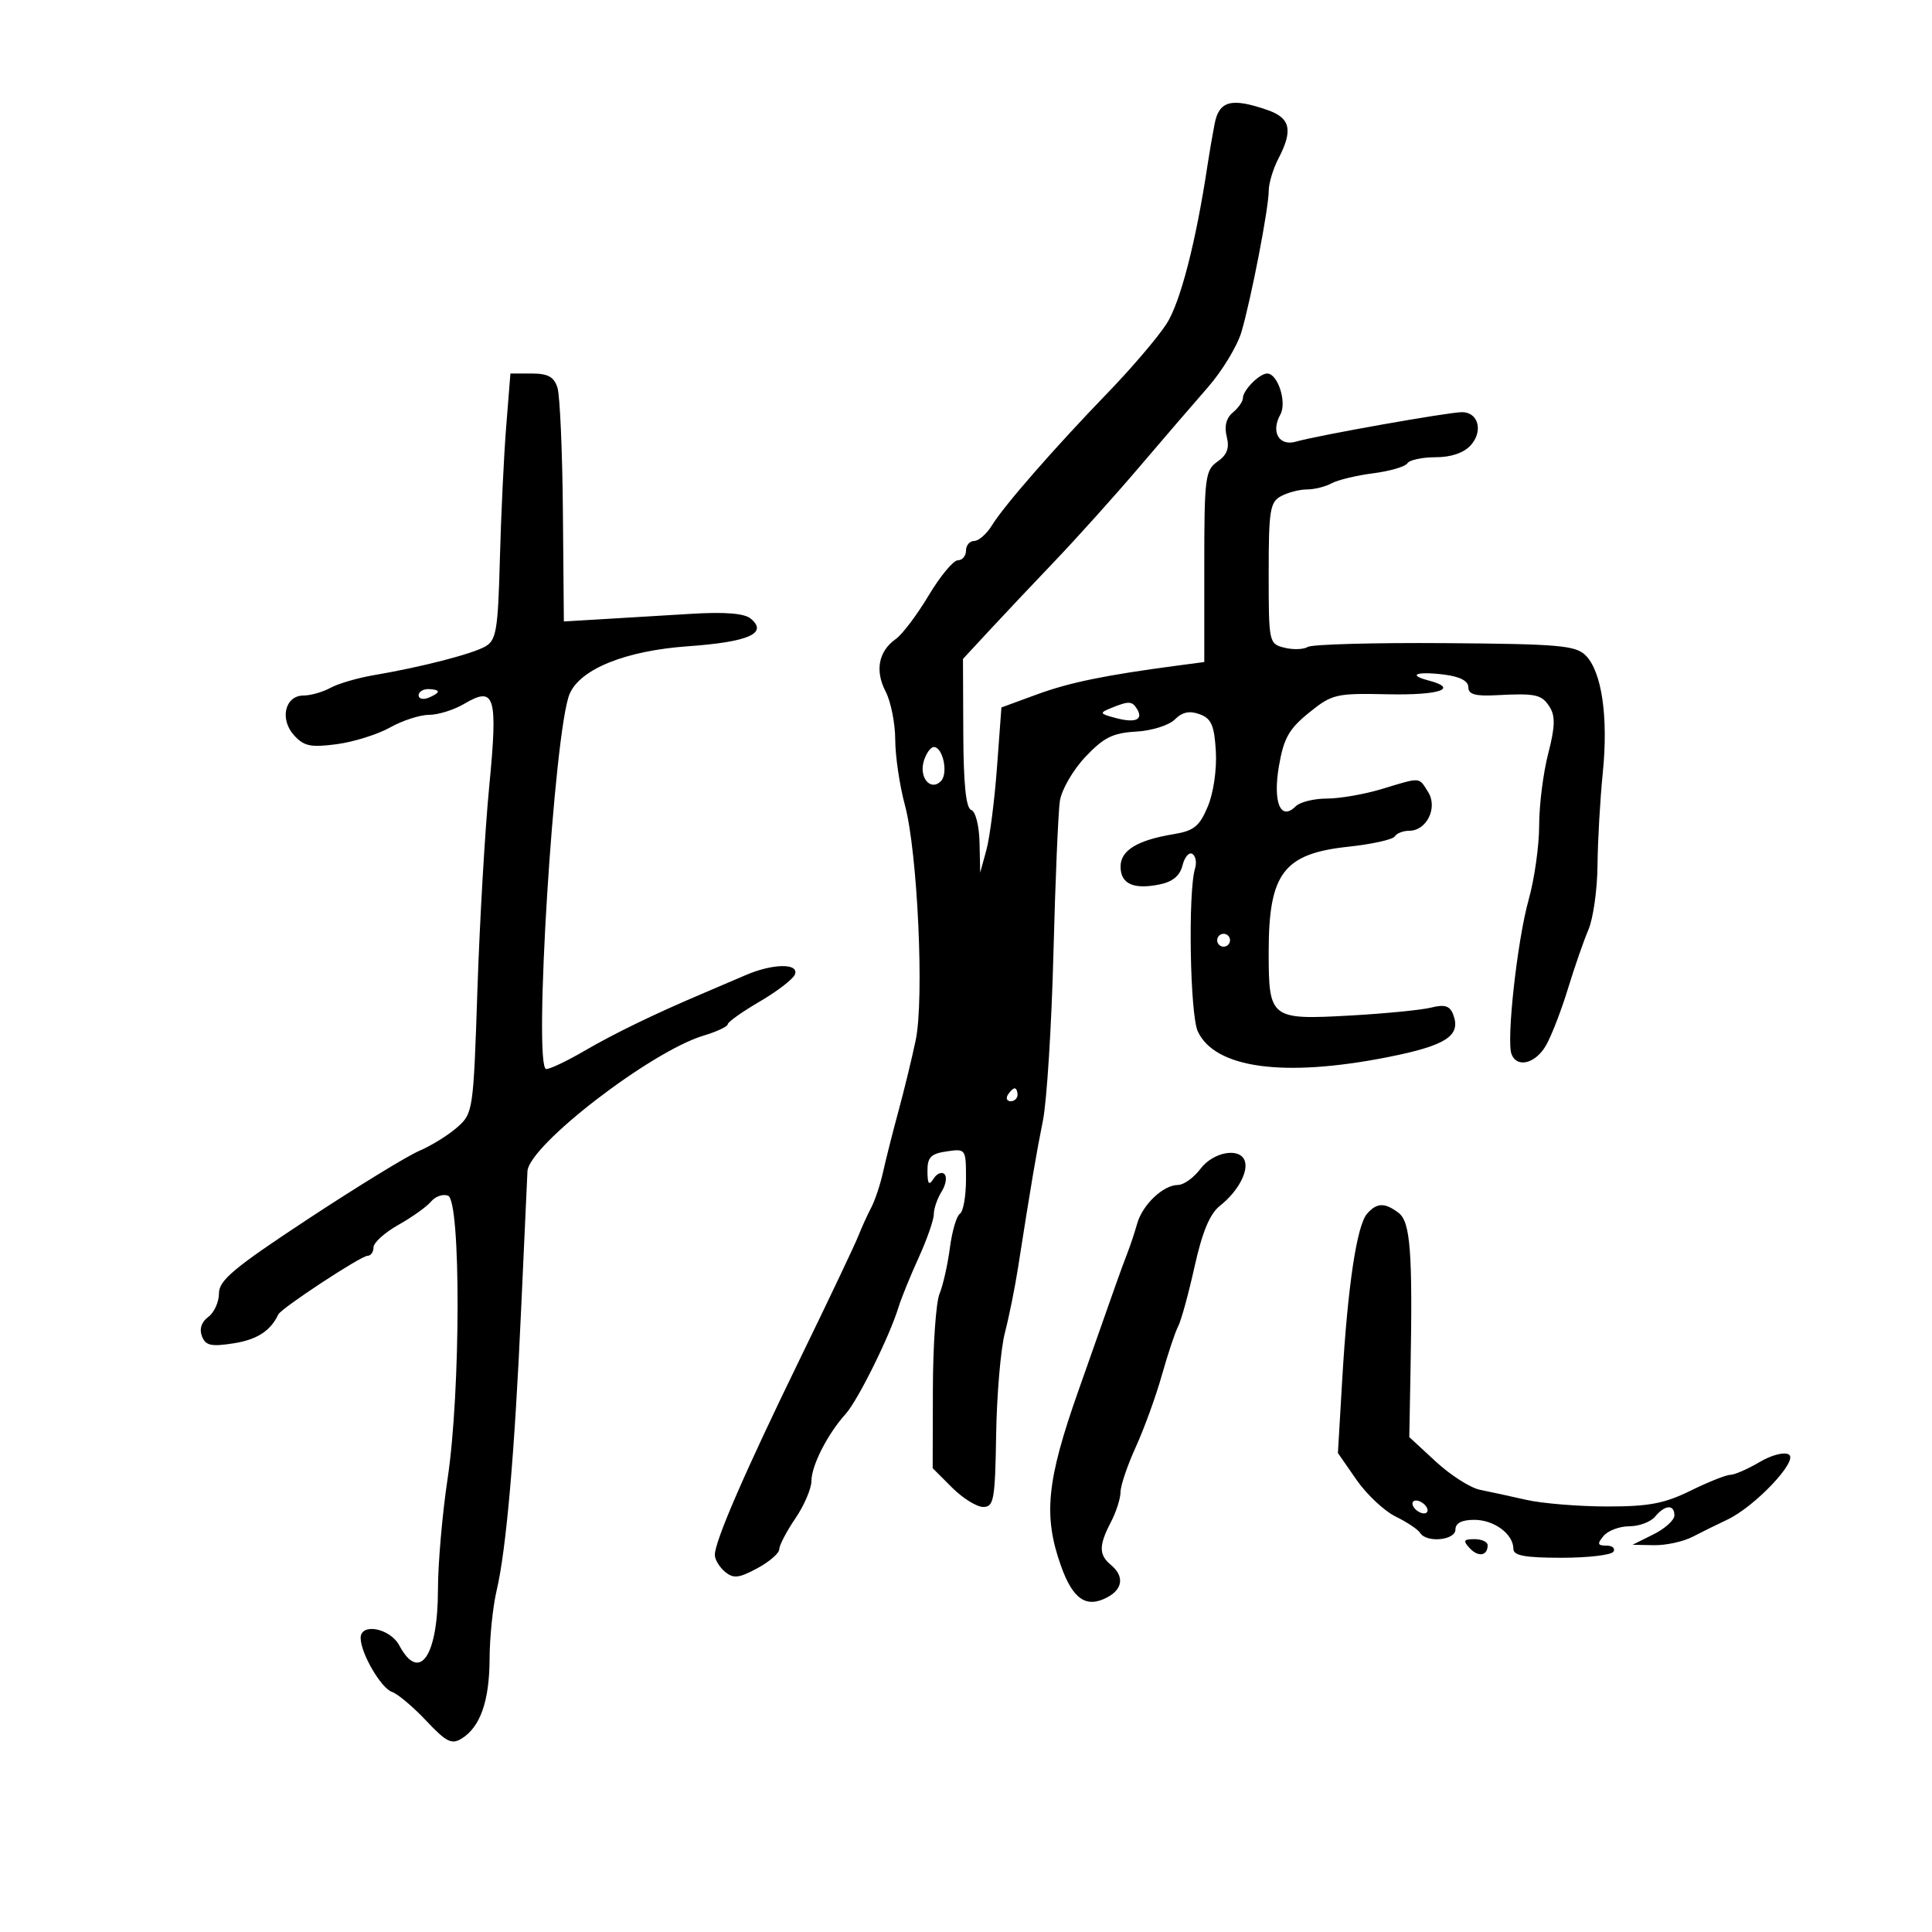 <svg xmlns="http://www.w3.org/2000/svg" width="300" height="300" viewBox="0 0 300 300" version="1.1">
	<path d="M 188.601 19.250 C 188.257 21.038, 187.772 23.850, 187.525 25.500 C 185.718 37.542, 183.285 46.975, 181.129 50.302 C 179.774 52.394, 175.703 57.169, 172.082 60.915 C 163.733 69.552, 155.928 78.487, 154.018 81.591 C 153.203 82.916, 151.966 84, 151.268 84 C 150.571 84, 150 84.675, 150 85.500 C 150 86.325, 149.430 87, 148.734 87 C 148.037 87, 145.995 89.461, 144.196 92.470 C 142.396 95.478, 140.105 98.516, 139.105 99.220 C 136.422 101.109, 135.832 104.127, 137.513 107.364 C 138.331 108.940, 139.005 112.315, 139.012 114.864 C 139.018 117.414, 139.693 121.975, 140.510 125 C 142.481 132.294, 143.532 155.073, 142.193 161.500 C 141.621 164.250, 140.418 169.200, 139.521 172.500 C 138.624 175.800, 137.543 180.075, 137.119 182 C 136.694 183.925, 135.871 186.400, 135.290 187.500 C 134.709 188.600, 133.789 190.625, 133.245 192 C 132.701 193.375, 128.640 201.925, 124.220 211 C 115.661 228.570, 111 239.305, 111 241.443 C 111 242.165, 111.710 243.344, 112.577 244.064 C 113.891 245.155, 114.722 245.066, 117.577 243.529 C 119.460 242.515, 121 241.185, 121 240.575 C 121 239.964, 122.125 237.809, 123.500 235.785 C 124.875 233.762, 126 231.139, 126 229.957 C 126 227.573, 128.518 222.648, 131.332 219.530 C 133.213 217.445, 138.158 207.454, 139.514 203 C 139.933 201.625, 141.339 198.166, 142.638 195.314 C 143.937 192.462, 145 189.418, 145 188.551 C 145 187.683, 145.545 186.099, 146.212 185.032 C 146.879 183.964, 147.079 182.746, 146.658 182.324 C 146.236 181.903, 145.473 182.220, 144.961 183.029 C 144.249 184.154, 144.027 183.880, 144.015 181.863 C 144.003 179.694, 144.531 179.149, 147 178.787 C 149.975 178.350, 150 178.385, 150 183.114 C 150 185.736, 149.576 188.144, 149.058 188.464 C 148.540 188.785, 147.837 191.174, 147.497 193.773 C 147.157 196.373, 146.431 199.589, 145.884 200.920 C 145.336 202.251, 144.874 208.884, 144.857 215.660 L 144.826 227.980 147.836 230.990 C 149.492 232.645, 151.668 234, 152.673 234 C 154.323 233.999, 154.518 232.911, 154.682 222.750 C 154.781 216.562, 155.387 209.475, 156.028 207 C 156.669 204.525, 157.580 200.025, 158.054 197 C 160.126 183.775, 160.906 179.166, 161.945 174 C 162.553 170.975, 163.288 159.275, 163.578 148 C 163.869 136.725, 164.318 126.089, 164.577 124.365 C 164.836 122.640, 166.612 119.570, 168.525 117.542 C 171.377 114.518, 172.794 113.809, 176.394 113.606 C 178.832 113.469, 181.512 112.631, 182.421 111.722 C 183.576 110.566, 184.710 110.326, 186.279 110.902 C 188.096 111.571, 188.553 112.612, 188.794 116.631 C 188.963 119.452, 188.434 123.111, 187.550 125.225 C 186.263 128.306, 185.398 129.008, 182.256 129.526 C 176.606 130.456, 174 132.046, 174 134.562 C 174 137.239, 175.980 138.154, 180.024 137.345 C 182.080 136.934, 183.213 135.999, 183.620 134.379 C 183.946 133.078, 184.634 132.274, 185.147 132.591 C 185.661 132.909, 185.851 133.918, 185.570 134.834 C 184.457 138.458, 184.778 157.556, 185.995 160.160 C 188.672 165.885, 199.334 167.336, 215.421 164.164 C 224.572 162.359, 226.918 160.835, 225.647 157.522 C 225.133 156.183, 224.332 155.932, 222.238 156.455 C 220.732 156.832, 215.109 157.385, 209.743 157.686 C 197.240 158.387, 197 158.201, 197 147.812 C 197 135.607, 199.312 132.554, 209.370 131.477 C 213.032 131.085, 216.273 130.367, 216.573 129.882 C 216.873 129.397, 217.883 129, 218.818 129 C 221.534 129, 223.287 125.433, 221.768 123 C 220.283 120.623, 220.717 120.652, 214.591 122.511 C 211.891 123.330, 208.044 124, 206.041 124 C 204.038 124, 201.860 124.540, 201.200 125.200 C 198.843 127.557, 197.618 124.587, 198.601 118.902 C 199.341 114.624, 200.167 113.164, 203.266 110.664 C 206.855 107.768, 207.432 107.633, 215.516 107.807 C 223.544 107.979, 226.632 106.922, 221.794 105.656 C 218.466 104.786, 219.999 104.221, 224.250 104.751 C 226.684 105.055, 228 105.738, 228 106.699 C 228 107.810, 229.063 108.124, 232.250 107.956 C 238.526 107.624, 239.407 107.820, 240.658 109.825 C 241.525 111.212, 241.463 112.942, 240.399 117.043 C 239.630 120.009, 239 125.016, 239 128.169 C 239 131.322, 238.266 136.512, 237.370 139.701 C 235.612 145.955, 233.883 161.532, 234.708 163.683 C 235.566 165.917, 238.490 165.142, 240.108 162.250 C 240.954 160.738, 242.471 156.800, 243.478 153.500 C 244.486 150.200, 245.915 146.082, 246.655 144.349 C 247.395 142.616, 248.028 138.116, 248.062 134.349 C 248.096 130.582, 248.464 124.125, 248.880 120 C 249.755 111.320, 248.726 104.281, 246.215 101.770 C 244.666 100.221, 242.077 99.995, 224.361 99.866 C 213.308 99.785, 203.730 100.049, 203.075 100.453 C 202.421 100.858, 200.787 100.912, 199.443 100.575 C 197.038 99.972, 197 99.790, 197 89.016 C 197 79.218, 197.203 77.962, 198.934 77.035 C 199.998 76.466, 201.804 76, 202.948 76 C 204.091 76, 205.809 75.573, 206.764 75.051 C 207.719 74.529, 210.627 73.828, 213.227 73.493 C 215.826 73.159, 218.215 72.460, 218.536 71.942 C 218.856 71.424, 220.822 71, 222.904 71 C 225.322 71, 227.297 70.329, 228.369 69.145 C 230.344 66.962, 229.564 64, 227.014 64 C 224.920 64, 204.496 67.626, 201.262 68.572 C 198.619 69.346, 197.296 67.081, 198.810 64.375 C 199.862 62.495, 198.422 58, 196.768 58 C 195.571 58, 193 60.597, 193 61.806 C 193 62.328, 192.296 63.339, 191.436 64.053 C 190.409 64.905, 190.082 66.192, 190.485 67.797 C 190.934 69.587, 190.549 70.627, 189.049 71.678 C 187.140 73.015, 187 74.128, 187 87.956 L 187 102.799 182.750 103.362 C 171.577 104.844, 166.057 105.979, 161 107.835 L 155.500 109.854 154.810 119.177 C 154.431 124.305, 153.690 130.075, 153.163 132 L 152.205 135.500 152.102 130.833 C 152.045 128.207, 151.481 125.994, 150.814 125.771 C 149.994 125.498, 149.612 121.813, 149.579 113.847 L 149.530 102.318 153.515 98.016 C 155.707 95.649, 160.338 90.740, 163.806 87.106 C 167.274 83.473, 173.124 76.961, 176.806 72.637 C 180.488 68.312, 185.328 62.687, 187.562 60.137 C 189.795 57.586, 192.146 53.700, 192.785 51.500 C 194.321 46.211, 196.998 32.348, 197.006 29.643 C 197.010 28.464, 197.685 26.211, 198.506 24.636 C 200.804 20.229, 200.387 18.331, 196.851 17.098 C 191.213 15.132, 189.298 15.632, 188.601 19.250 M 78.600 66.250 C 78.239 70.787, 77.797 80.070, 77.618 86.878 C 77.332 97.775, 77.066 99.389, 75.396 100.363 C 73.384 101.537, 65.459 103.581, 58 104.849 C 55.525 105.270, 52.517 106.151, 51.316 106.807 C 50.114 107.463, 48.232 108, 47.133 108 C 44.262 108, 43.383 111.661, 45.652 114.168 C 47.196 115.874, 48.243 116.093, 52.283 115.557 C 54.922 115.207, 58.651 114.038, 60.571 112.960 C 62.490 111.882, 65.215 111, 66.626 111 C 68.037 111, 70.494 110.231, 72.086 109.290 C 76.859 106.470, 77.329 108.024, 75.964 122.130 C 75.306 128.934, 74.482 143.126, 74.134 153.669 C 73.511 172.494, 73.455 172.877, 71 175.046 C 69.625 176.260, 66.974 177.904, 65.108 178.700 C 63.243 179.495, 55.480 184.251, 47.858 189.270 C 36.320 196.867, 34 198.803, 34 200.837 C 34 202.180, 33.252 203.827, 32.338 204.495 C 31.288 205.262, 30.926 206.364, 31.354 207.481 C 31.916 208.945, 32.763 209.137, 36.267 208.592 C 39.899 208.027, 42.012 206.663, 43.214 204.108 C 43.671 203.136, 56.051 195, 57.073 195 C 57.583 195, 58 194.408, 58 193.684 C 58 192.960, 59.742 191.389, 61.870 190.193 C 63.999 188.997, 66.281 187.366, 66.943 186.568 C 67.605 185.771, 68.788 185.365, 69.573 185.666 C 71.581 186.437, 71.535 216.124, 69.506 229.587 C 68.684 235.039, 68.009 242.792, 68.006 246.816 C 67.998 257.204, 65.131 261.350, 62 255.500 C 60.567 252.823, 56 251.945, 56 254.346 C 56 256.692, 59.155 262.125, 60.860 262.715 C 61.762 263.027, 64.157 265.042, 66.181 267.193 C 69.312 270.517, 70.138 270.931, 71.704 269.953 C 74.593 268.149, 75.998 264.116, 76.024 257.551 C 76.038 254.223, 76.527 249.475, 77.111 247 C 78.620 240.610, 79.927 225.567, 80.935 203 C 81.415 192.275, 81.850 182.765, 81.903 181.868 C 82.142 177.841, 101.073 163.263, 109.250 160.809 C 111.313 160.190, 113 159.399, 113 159.052 C 113 158.704, 115.235 157.115, 117.966 155.520 C 120.697 153.925, 123.158 152.030, 123.435 151.310 C 124.113 149.541, 120 149.598, 115.784 151.417 C 113.978 152.196, 110.925 153.502, 109 154.319 C 101.577 157.471, 95.313 160.513, 90.706 163.202 C 88.069 164.741, 85.422 166, 84.824 166 C 82.754 166, 86.044 113.279, 88.461 107.723 C 90.142 103.860, 97.180 101.036, 106.839 100.351 C 116.255 99.682, 119.311 98.333, 116.566 96.055 C 115.581 95.237, 112.574 94.997, 107.304 95.316 C 103.012 95.575, 96.813 95.948, 93.528 96.144 L 87.556 96.500 87.407 79.445 C 87.326 70.065, 86.945 61.402, 86.562 60.195 C 86.030 58.518, 85.085 58, 82.561 58 L 79.257 58 78.600 66.250 M 65 107.969 C 65 108.501, 65.675 108.678, 66.500 108.362 C 67.325 108.045, 68 107.609, 68 107.393 C 68 107.177, 67.325 107, 66.500 107 C 65.675 107, 65 107.436, 65 107.969 M 172.500 109.956 C 170.668 110.702, 170.735 110.832, 173.297 111.506 C 176.333 112.303, 177.581 111.750, 176.541 110.067 C 175.785 108.843, 175.266 108.829, 172.500 109.956 M 143.468 118.101 C 142.645 120.695, 144.477 122.923, 146.099 121.301 C 147.282 120.118, 146.428 116, 145 116 C 144.524 116, 143.835 116.945, 143.468 118.101 M 189 146 C 189 146.550, 189.450 147, 190 147 C 190.550 147, 191 146.550, 191 146 C 191 145.450, 190.550 145, 190 145 C 189.450 145, 189 145.450, 189 146 M 156.500 170 C 156.160 170.550, 156.359 171, 156.941 171 C 157.523 171, 158 170.550, 158 170 C 158 169.450, 157.802 169, 157.559 169 C 157.316 169, 156.840 169.450, 156.500 170 M 186.403 181.500 C 185.370 182.875, 183.801 184, 182.916 184 C 180.637 184, 177.412 187.055, 176.580 190 C 176.192 191.375, 175.520 193.400, 175.087 194.500 C 174.654 195.600, 173.748 198.075, 173.074 200 C 172.400 201.925, 169.863 209.125, 167.437 216 C 162.521 229.930, 161.980 235.361, 164.738 243.124 C 166.595 248.354, 168.688 249.772, 171.962 248.020 C 174.372 246.731, 174.586 244.731, 172.500 243 C 170.612 241.433, 170.611 239.975, 172.494 236.364 C 173.315 234.789, 173.990 232.685, 173.994 231.688 C 173.997 230.692, 175.064 227.542, 176.365 224.688 C 177.666 221.835, 179.492 216.800, 180.423 213.500 C 181.355 210.200, 182.491 206.798, 182.948 205.941 C 183.405 205.083, 184.549 200.917, 185.491 196.683 C 186.698 191.259, 187.866 188.464, 189.443 187.223 C 192.160 185.086, 193.889 181.945, 193.282 180.250 C 192.517 178.117, 188.378 178.869, 186.403 181.500 M 212.281 188.462 C 210.690 190.272, 209.274 199.685, 208.430 214.062 L 207.751 225.624 210.626 229.771 C 212.207 232.052, 214.943 234.624, 216.708 235.486 C 218.472 236.348, 220.186 237.491, 220.517 238.027 C 221.499 239.616, 226 239.183, 226 237.500 C 226 236.508, 226.992 236, 228.929 236 C 232.022 236, 235 238.215, 235 240.516 C 235 241.557, 236.805 241.889, 242.475 241.889 C 246.587 241.889, 250.213 241.464, 250.534 240.944 C 250.855 240.425, 250.361 240, 249.437 240 C 248.055 240, 247.977 239.732, 249 238.500 C 249.685 237.675, 251.485 237, 253 237 C 254.515 237, 256.315 236.325, 257 235.500 C 258.538 233.647, 260 233.559, 260 235.319 C 260 236.044, 258.538 237.365, 256.750 238.255 L 253.500 239.872 256.846 239.936 C 258.686 239.971, 261.386 239.380, 262.846 238.622 C 264.306 237.864, 266.711 236.677, 268.192 235.984 C 272.471 233.981, 279.284 226.793, 277.782 225.865 C 277.057 225.417, 275.108 225.919, 273.203 227.043 C 271.378 228.119, 269.349 229.004, 268.693 229.009 C 268.037 229.014, 265.250 230.125, 262.500 231.478 C 258.442 233.474, 255.993 233.935, 249.500 233.925 C 245.100 233.918, 239.475 233.455, 237 232.895 C 234.525 232.335, 231.286 231.632, 229.802 231.333 C 228.318 231.033, 225.243 229.070, 222.968 226.971 L 218.833 223.153 219.025 212.827 C 219.365 194.416, 219.012 189.734, 217.176 188.338 C 215.028 186.705, 213.799 186.736, 212.281 188.462 M 219.500 234 C 219.840 234.550, 220.568 235, 221.118 235 C 221.668 235, 221.840 234.550, 221.500 234 C 221.160 233.450, 220.432 233, 219.882 233 C 219.332 233, 219.160 233.450, 219.500 234 M 228.211 240.395 C 229.541 241.834, 231 241.597, 231 239.941 C 231 239.423, 230.082 239, 228.961 239 C 227.266 239, 227.139 239.236, 228.211 240.395" stroke="none" fill="black" fill-rule="evenodd"/>
</svg>